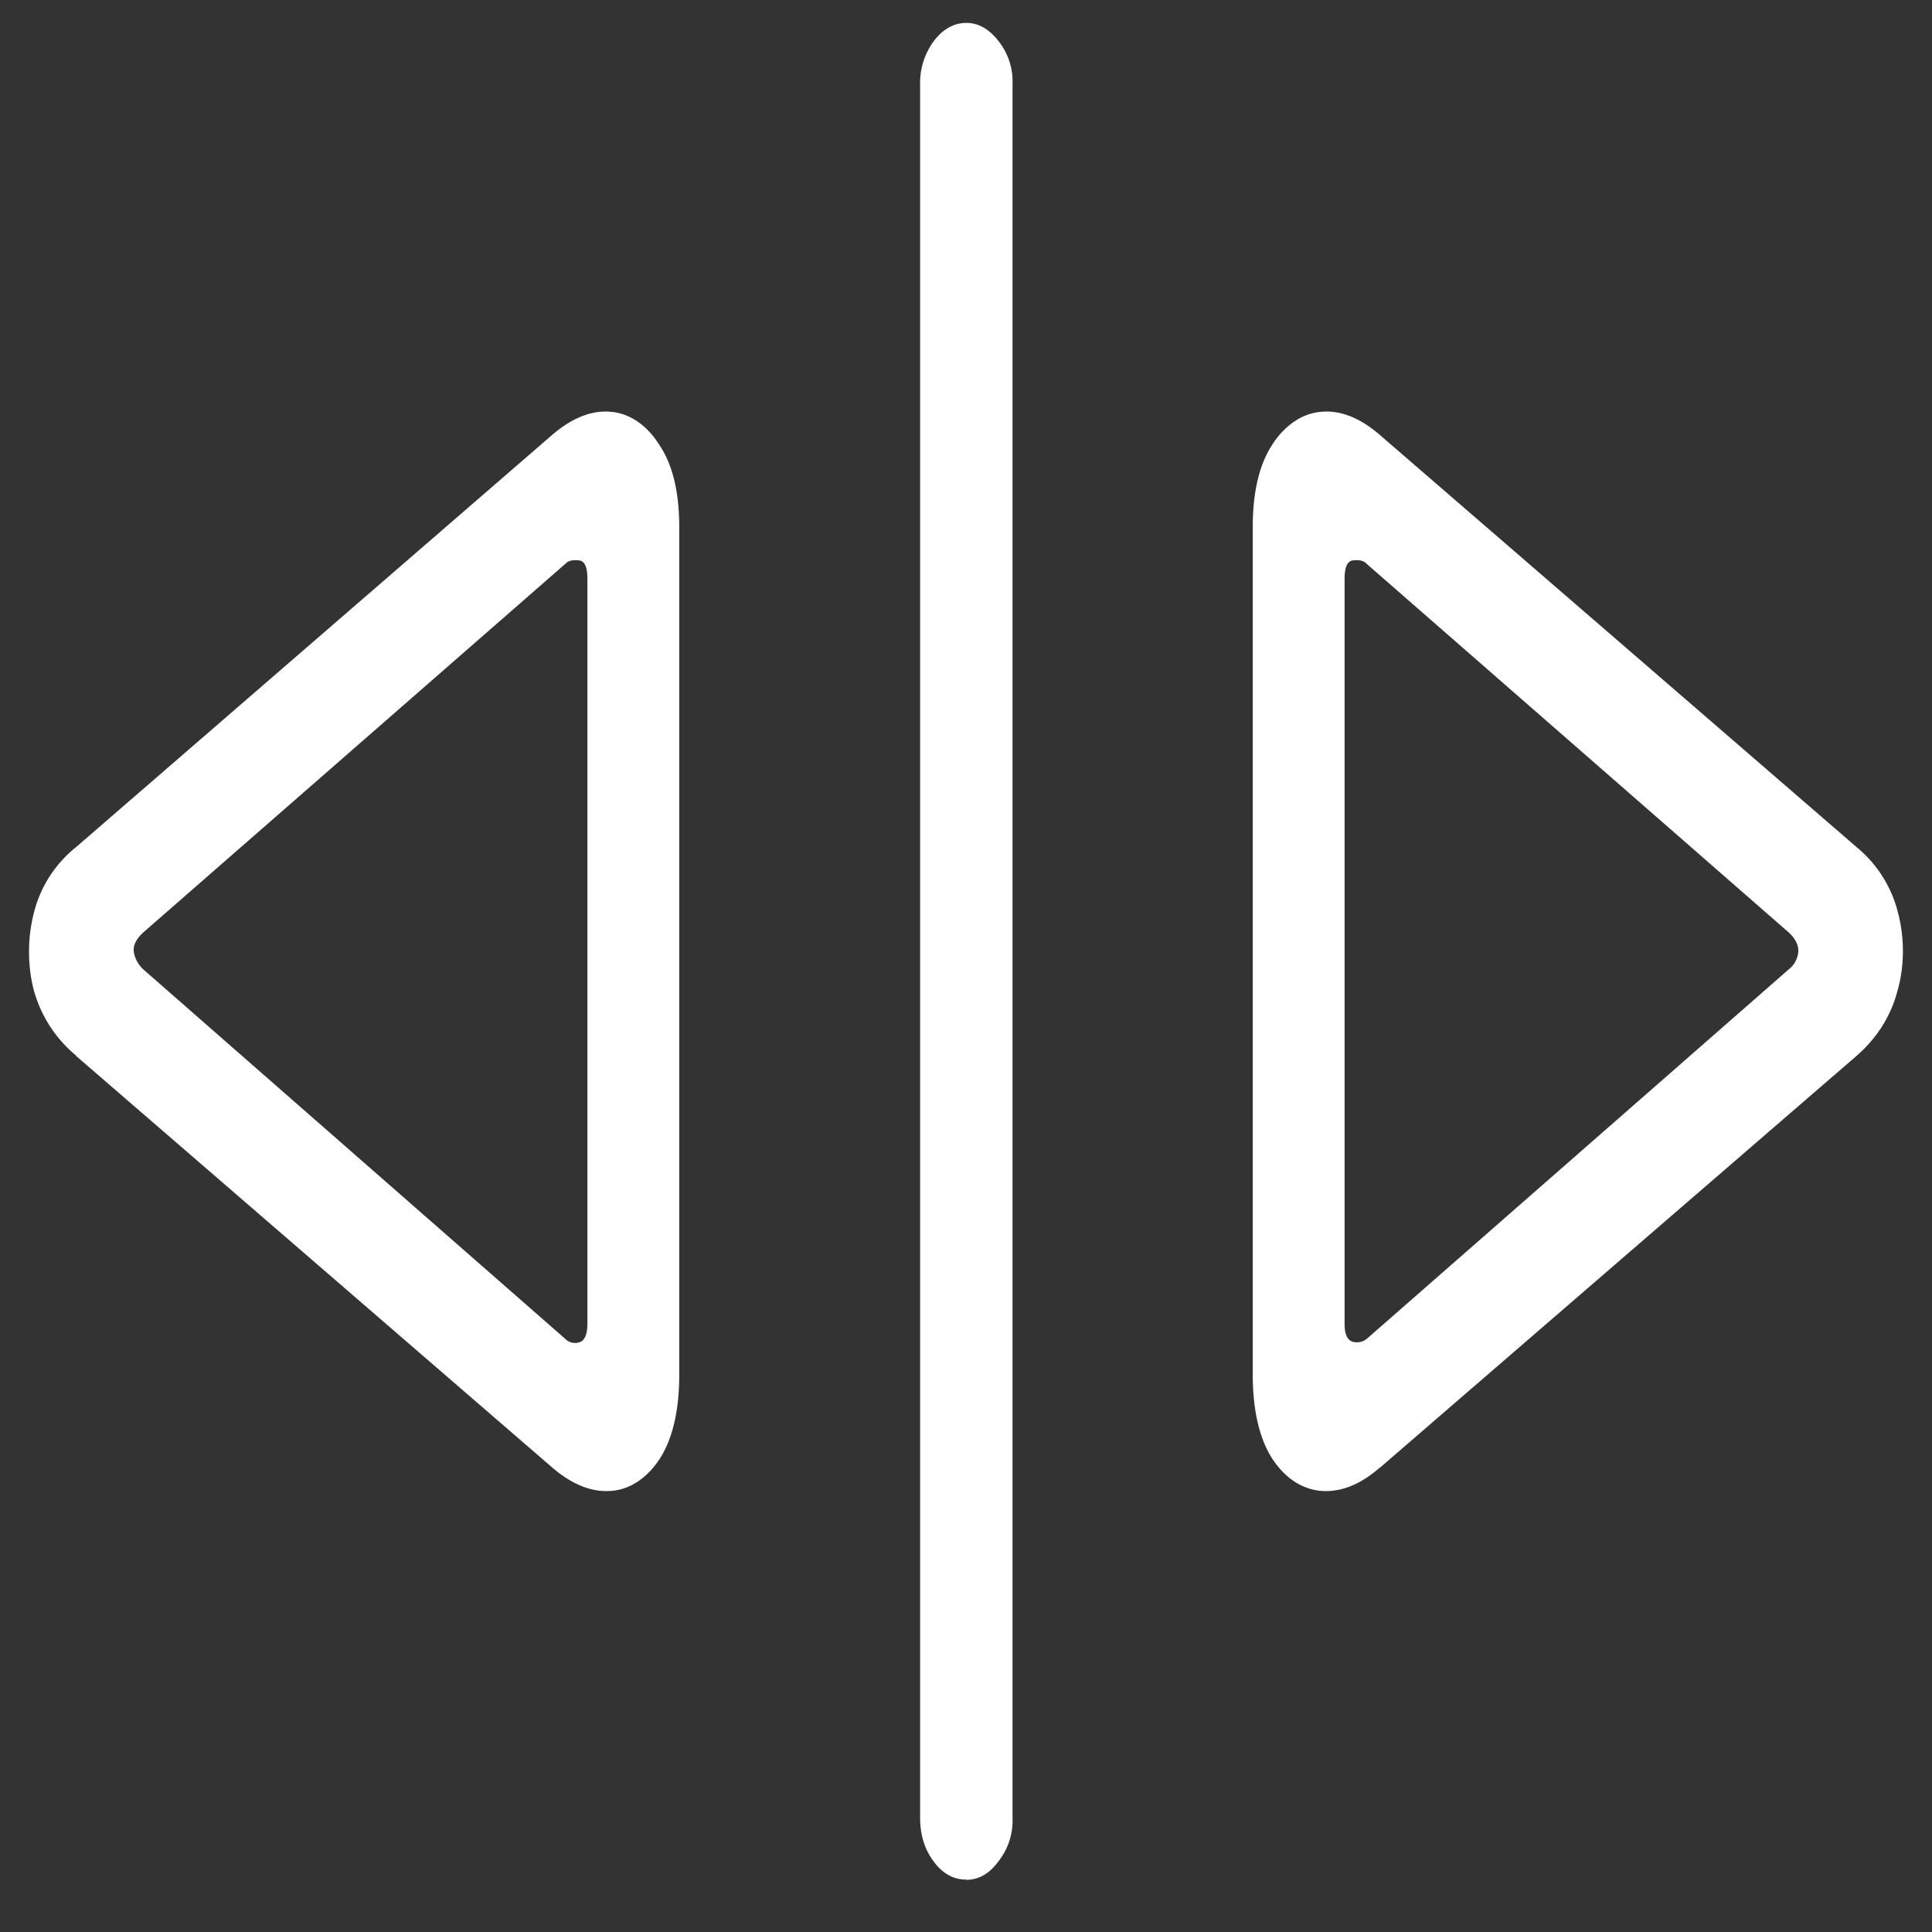 <svg xmlns="http://www.w3.org/2000/svg" width="24" height="24"><rect width="100%" height="100%" fill="#333333" stroke="none"/><path style="stroke:none;fill-rule:nonzero;fill:#fff;fill-opacity:1" d="M.945 13.117 6.86 18.23c.25.215.496.31.735.29.23-.016.445-.16.601-.399.16-.25.242-.601.242-1.047V6.551c0-.438-.082-.774-.242-1.016-.152-.246-.363-.394-.593-.418-.239-.027-.489.067-.743.285L.945 10.523a1.512 1.512 0 0 0-.523.813c-.082.316-.082.66 0 .973.09.312.262.586.523.804Zm.836-1.074a.387.387 0 0 1-.117-.207c-.016-.086.024-.168.117-.254l5.242-4.578c.036-.04.09-.05.165-.043.074.004.109.082.109.23v9.254c0 .133-.035.211-.102.23a.17.17 0 0 1-.172-.042ZM12 23.352c.152 0 .285-.07.398-.223a.82.82 0 0 0 .18-.55V1.046a.806.806 0 0 0-.18-.543C12.29.364 12.148.28 12 .285c-.148 0-.29.078-.398.223a.872.872 0 0 0-.172.539v21.531c0 .219.058.402.172.55.105.145.25.224.398.22Zm5.14-5.118 5.922-5.117c.254-.222.426-.492.508-.805.09-.312.09-.66.008-.972a1.531 1.531 0 0 0-.515-.817l-5.922-5.12c-.254-.22-.504-.313-.743-.286-.234.024-.449.176-.601.418-.156.246-.235.582-.235 1.016v10.523c0 .446.083.797.243 1.047.16.242.363.375.601.399.239.02.485-.07.735-.29Zm-.163-1.601a.196.196 0 0 1-.172.035c-.067-.02-.102-.09-.102-.223V7.191c0-.148.035-.226.11-.23.074-.008.128.004.164.043l5.242 4.578c.093.086.133.176.117.266a.31.31 0 0 1-.117.195Zm0 0"/></svg>